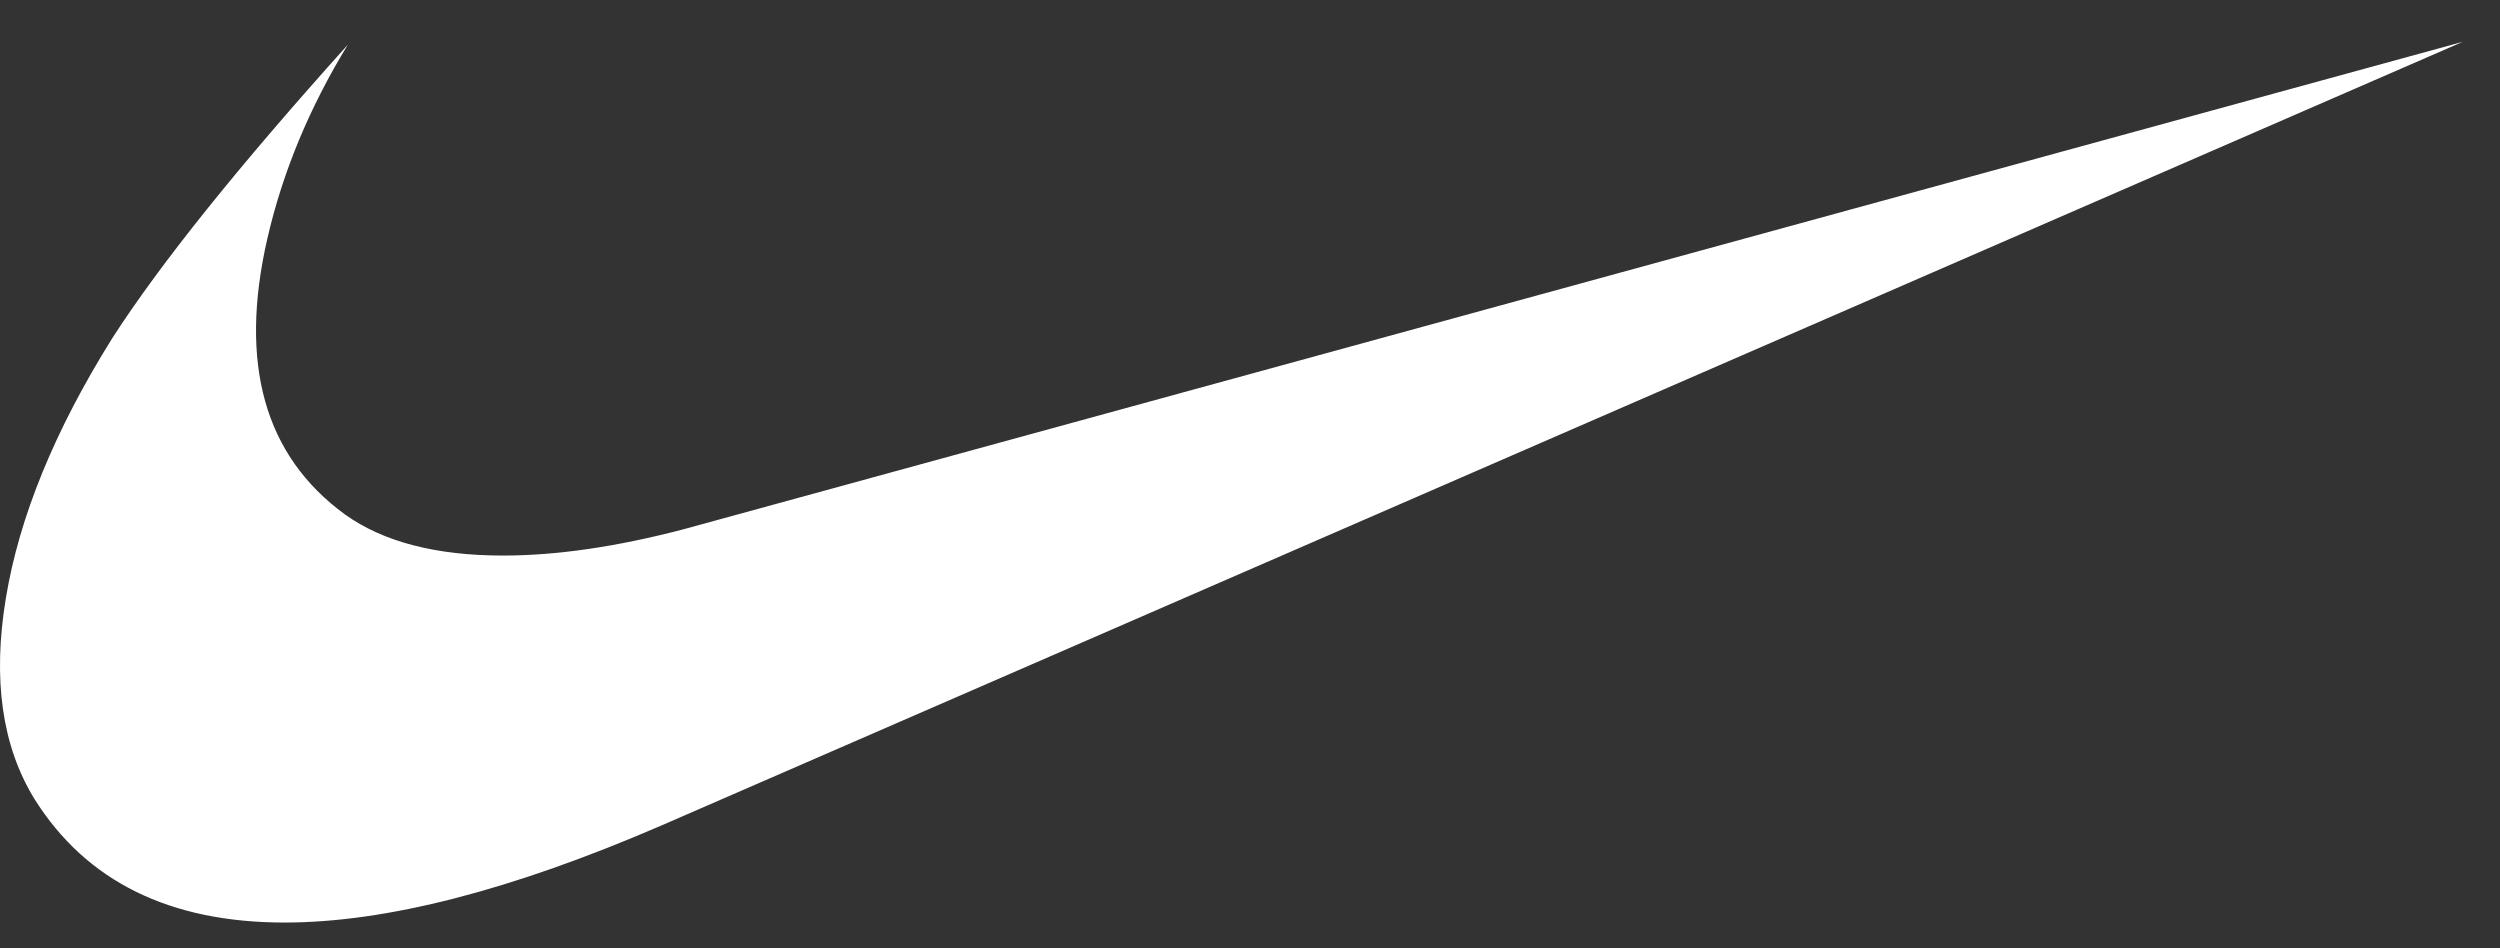 <svg width="58" height="22" viewBox="0 0 58 22" fill="none" xmlns="http://www.w3.org/2000/svg">
<rect x="0" y="0" width="58" height="22" fill="#333333" stroke="none"/>
<path d="M57.136 0.97L15.336 19.155C11.869 20.653 8.958 21.403 6.603 21.403C3.936 21.403 2.003 20.449 0.803 18.542C0.047 17.316 -0.175 15.761 0.136 13.877C0.447 11.992 1.269 9.983 2.603 7.849C3.714 6.123 5.536 3.853 8.069 1.038C7.181 2.491 6.558 3.989 6.203 5.533C5.536 8.439 6.136 10.573 8.003 11.935C8.892 12.571 10.114 12.889 11.669 12.889C12.914 12.889 14.314 12.685 15.869 12.276L57.136 0.97Z" fill="white"/>
</svg>
